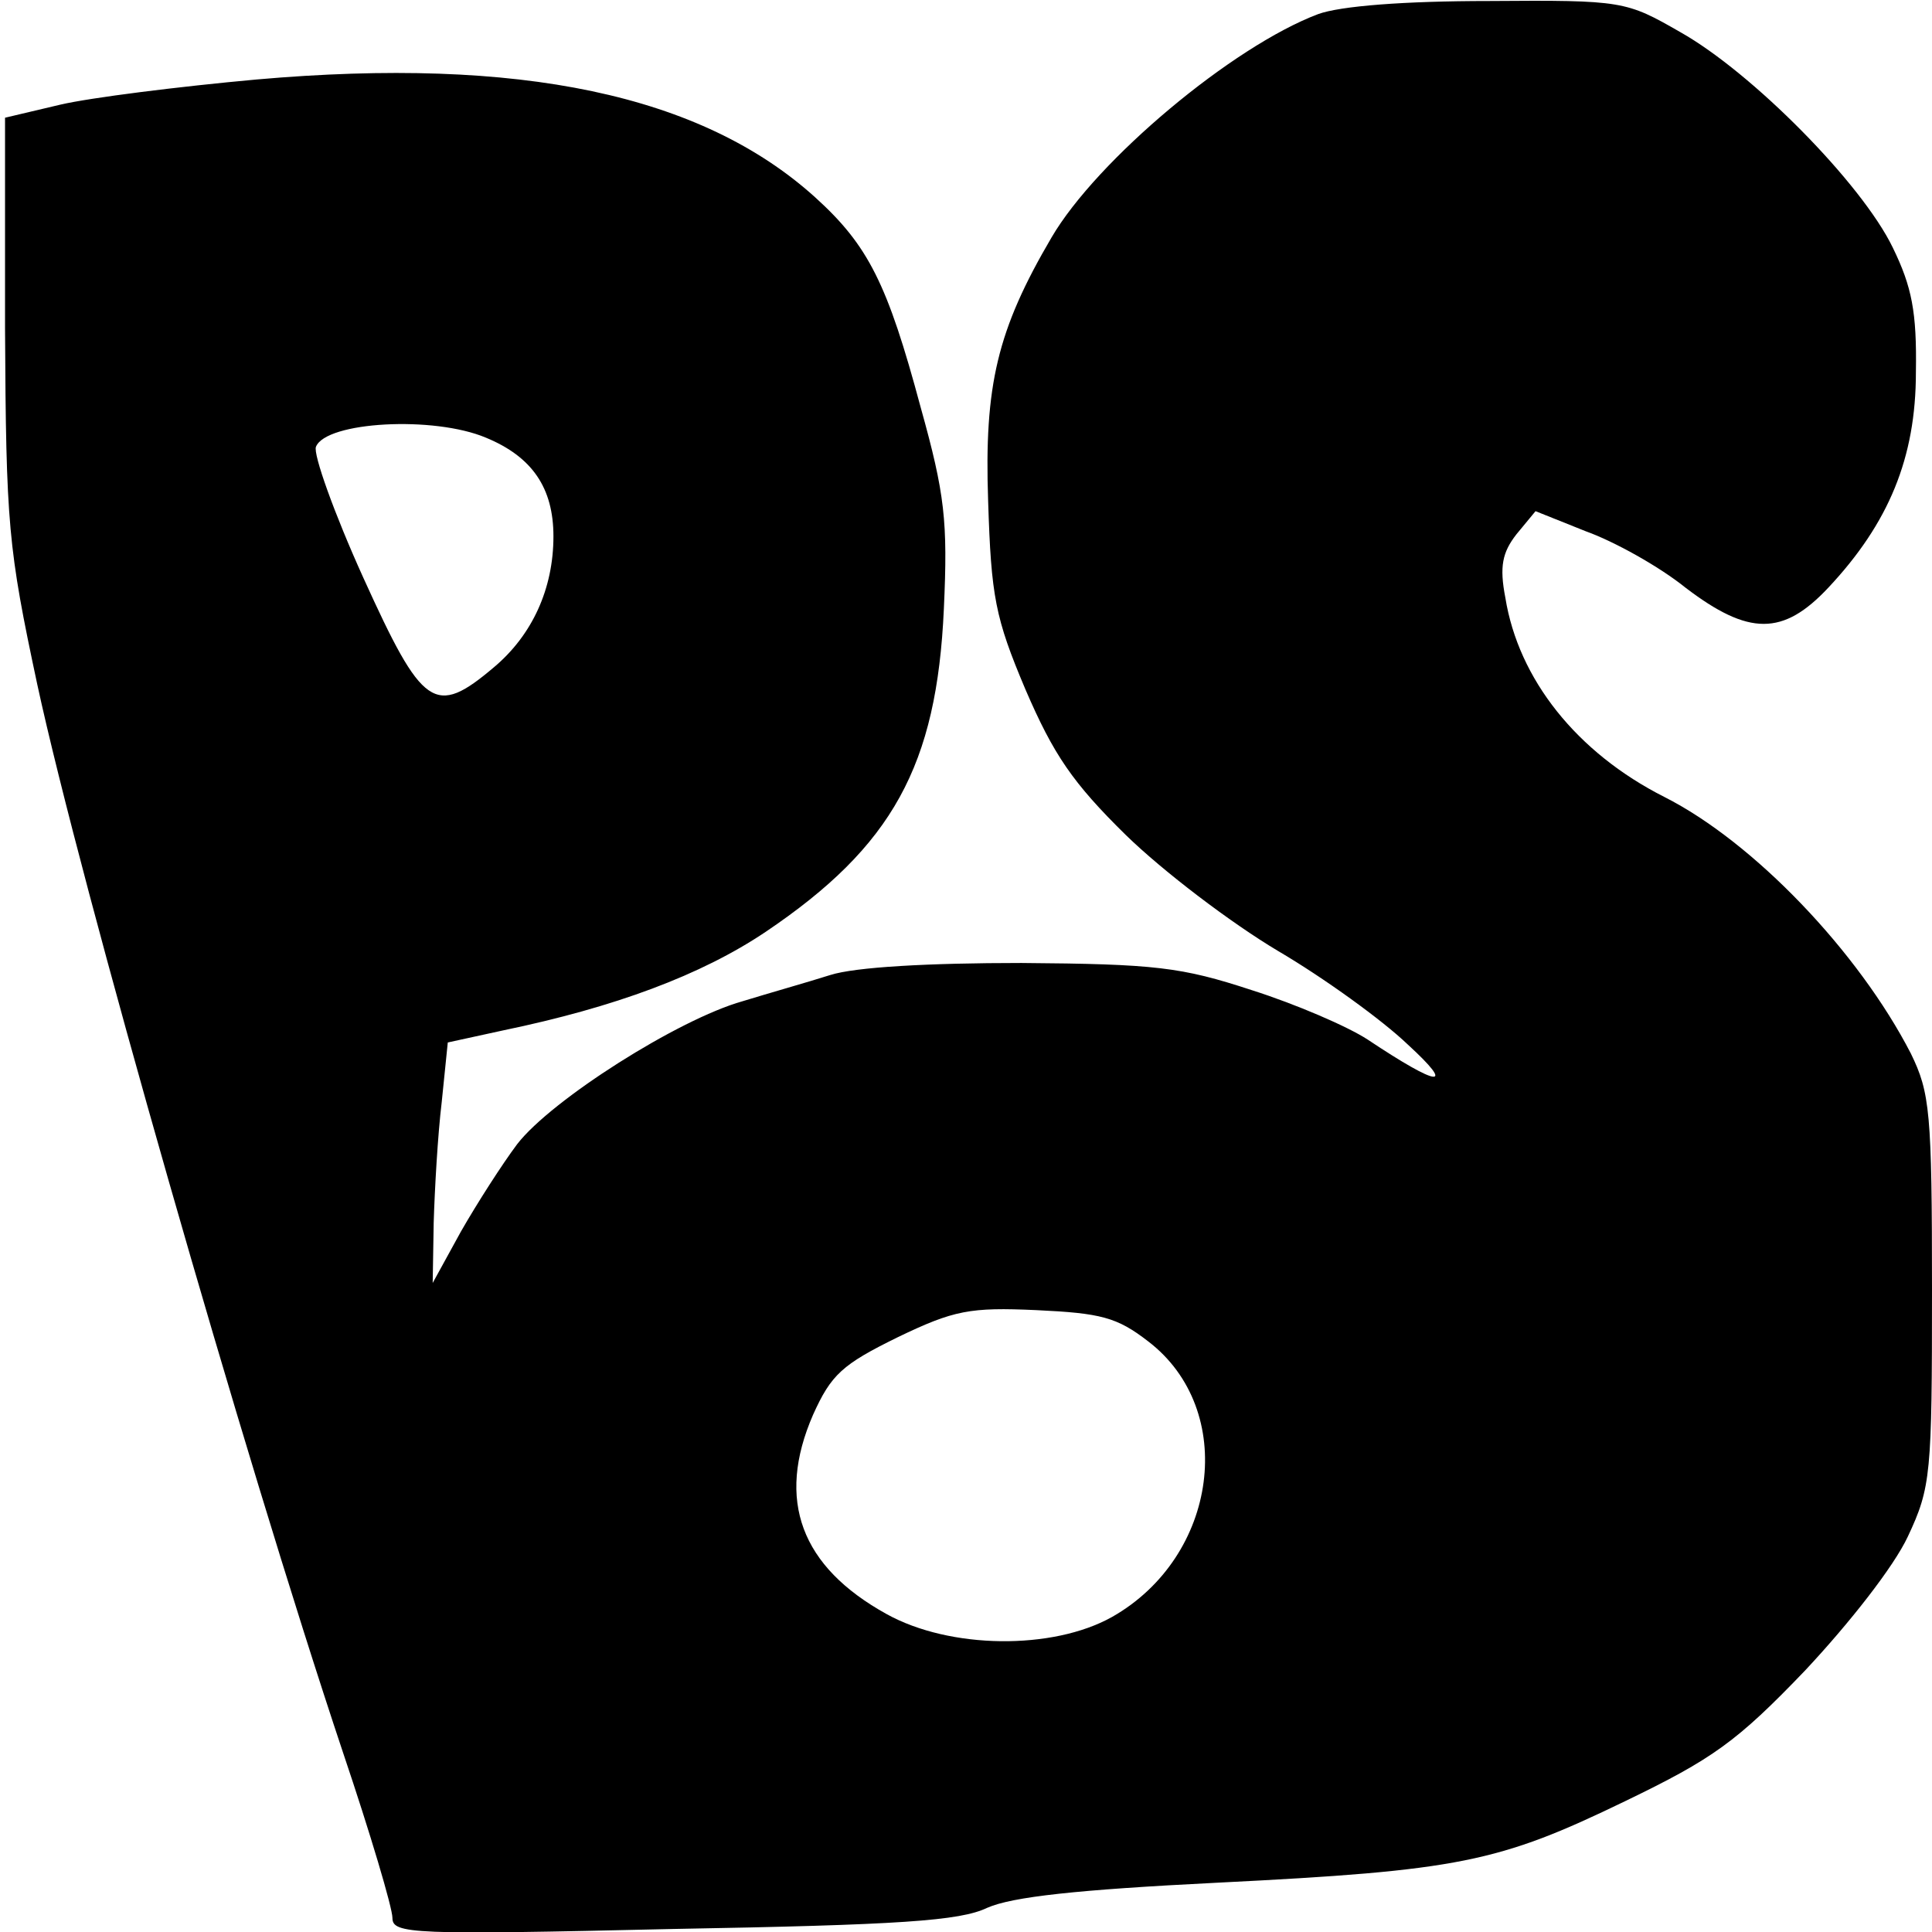 <?xml version="1.0" standalone="no"?>
<!DOCTYPE svg PUBLIC "-//W3C//DTD SVG 20010904//EN"
 "http://www.w3.org/TR/2001/REC-SVG-20010904/DTD/svg10.dtd">
<svg version="1.0" xmlns="http://www.w3.org/2000/svg"
 width="192pt" height="192pt" viewBox="0 0 192 192"
 preserveAspectRatio="xMidYMid meet">
<g transform="translate(0,192) scale(0.1,-0.1)"
fill="#000000" stroke="none">
<path d="M1310 1906 c-85 -32 -220 -145 -265 -222 -54 -92 -67 -147 -63 -262
3 -95 7 -116 37 -187 28 -65 47 -93 100 -145 37 -36 104 -87 151 -115 46 -27
104 -69 129 -93 48 -44 32 -43 -40 5 -20 13 -71 35 -115 49 -70 23 -96 26
-229 27 -92 0 -165 -4 -190 -12 -22 -7 -61 -18 -87 -26 -64 -18 -190 -98 -224
-142 -15 -20 -40 -59 -56 -87 l-28 -51 1 60 c1 33 4 87 8 120 l6 59 55 12
c111 23 197 55 261 98 126 85 170 165 177 321 4 87 1 114 -23 200 -33 123 -52
161 -105 209 -113 102 -293 140 -555 117 -77 -7 -165 -18 -195 -25 l-55 -13 0
-209 c1 -196 3 -218 32 -354 43 -199 204 -763 304 -1062 27 -80 49 -154 49
-164 0 -16 19 -17 279 -11 225 4 285 8 312 21 25 11 89 18 229 25 240 12 279
20 405 81 87 42 111 59 179 130 44 47 88 103 102 133 23 49 24 62 24 245 0
177 -2 196 -21 235 -52 101 -156 210 -245 255 -87 44 -145 117 -158 198 -6 31
-3 45 11 63 l19 23 50 -20 c28 -10 73 -35 99 -56 63 -48 97 -48 142 0 60 64
87 129 87 214 1 60 -4 85 -23 124 -31 64 -140 174 -211 214 -54 31 -57 32
-190 31 -85 0 -148 -5 -170 -13z m-827 -421 c46 -19 67 -50 67 -98 0 -52 -21
-98 -59 -130 -59 -50 -71 -41 -130 89 -29 64 -50 123 -47 130 10 25 117 31
169 9z m658 -898 c89 -68 70 -214 -36 -274 -59 -33 -161 -32 -224 3 -85 47
-110 113 -73 198 18 40 29 50 84 77 56 27 72 30 138 27 64 -3 80 -7 111 -31z"/>
</g>
</svg>
